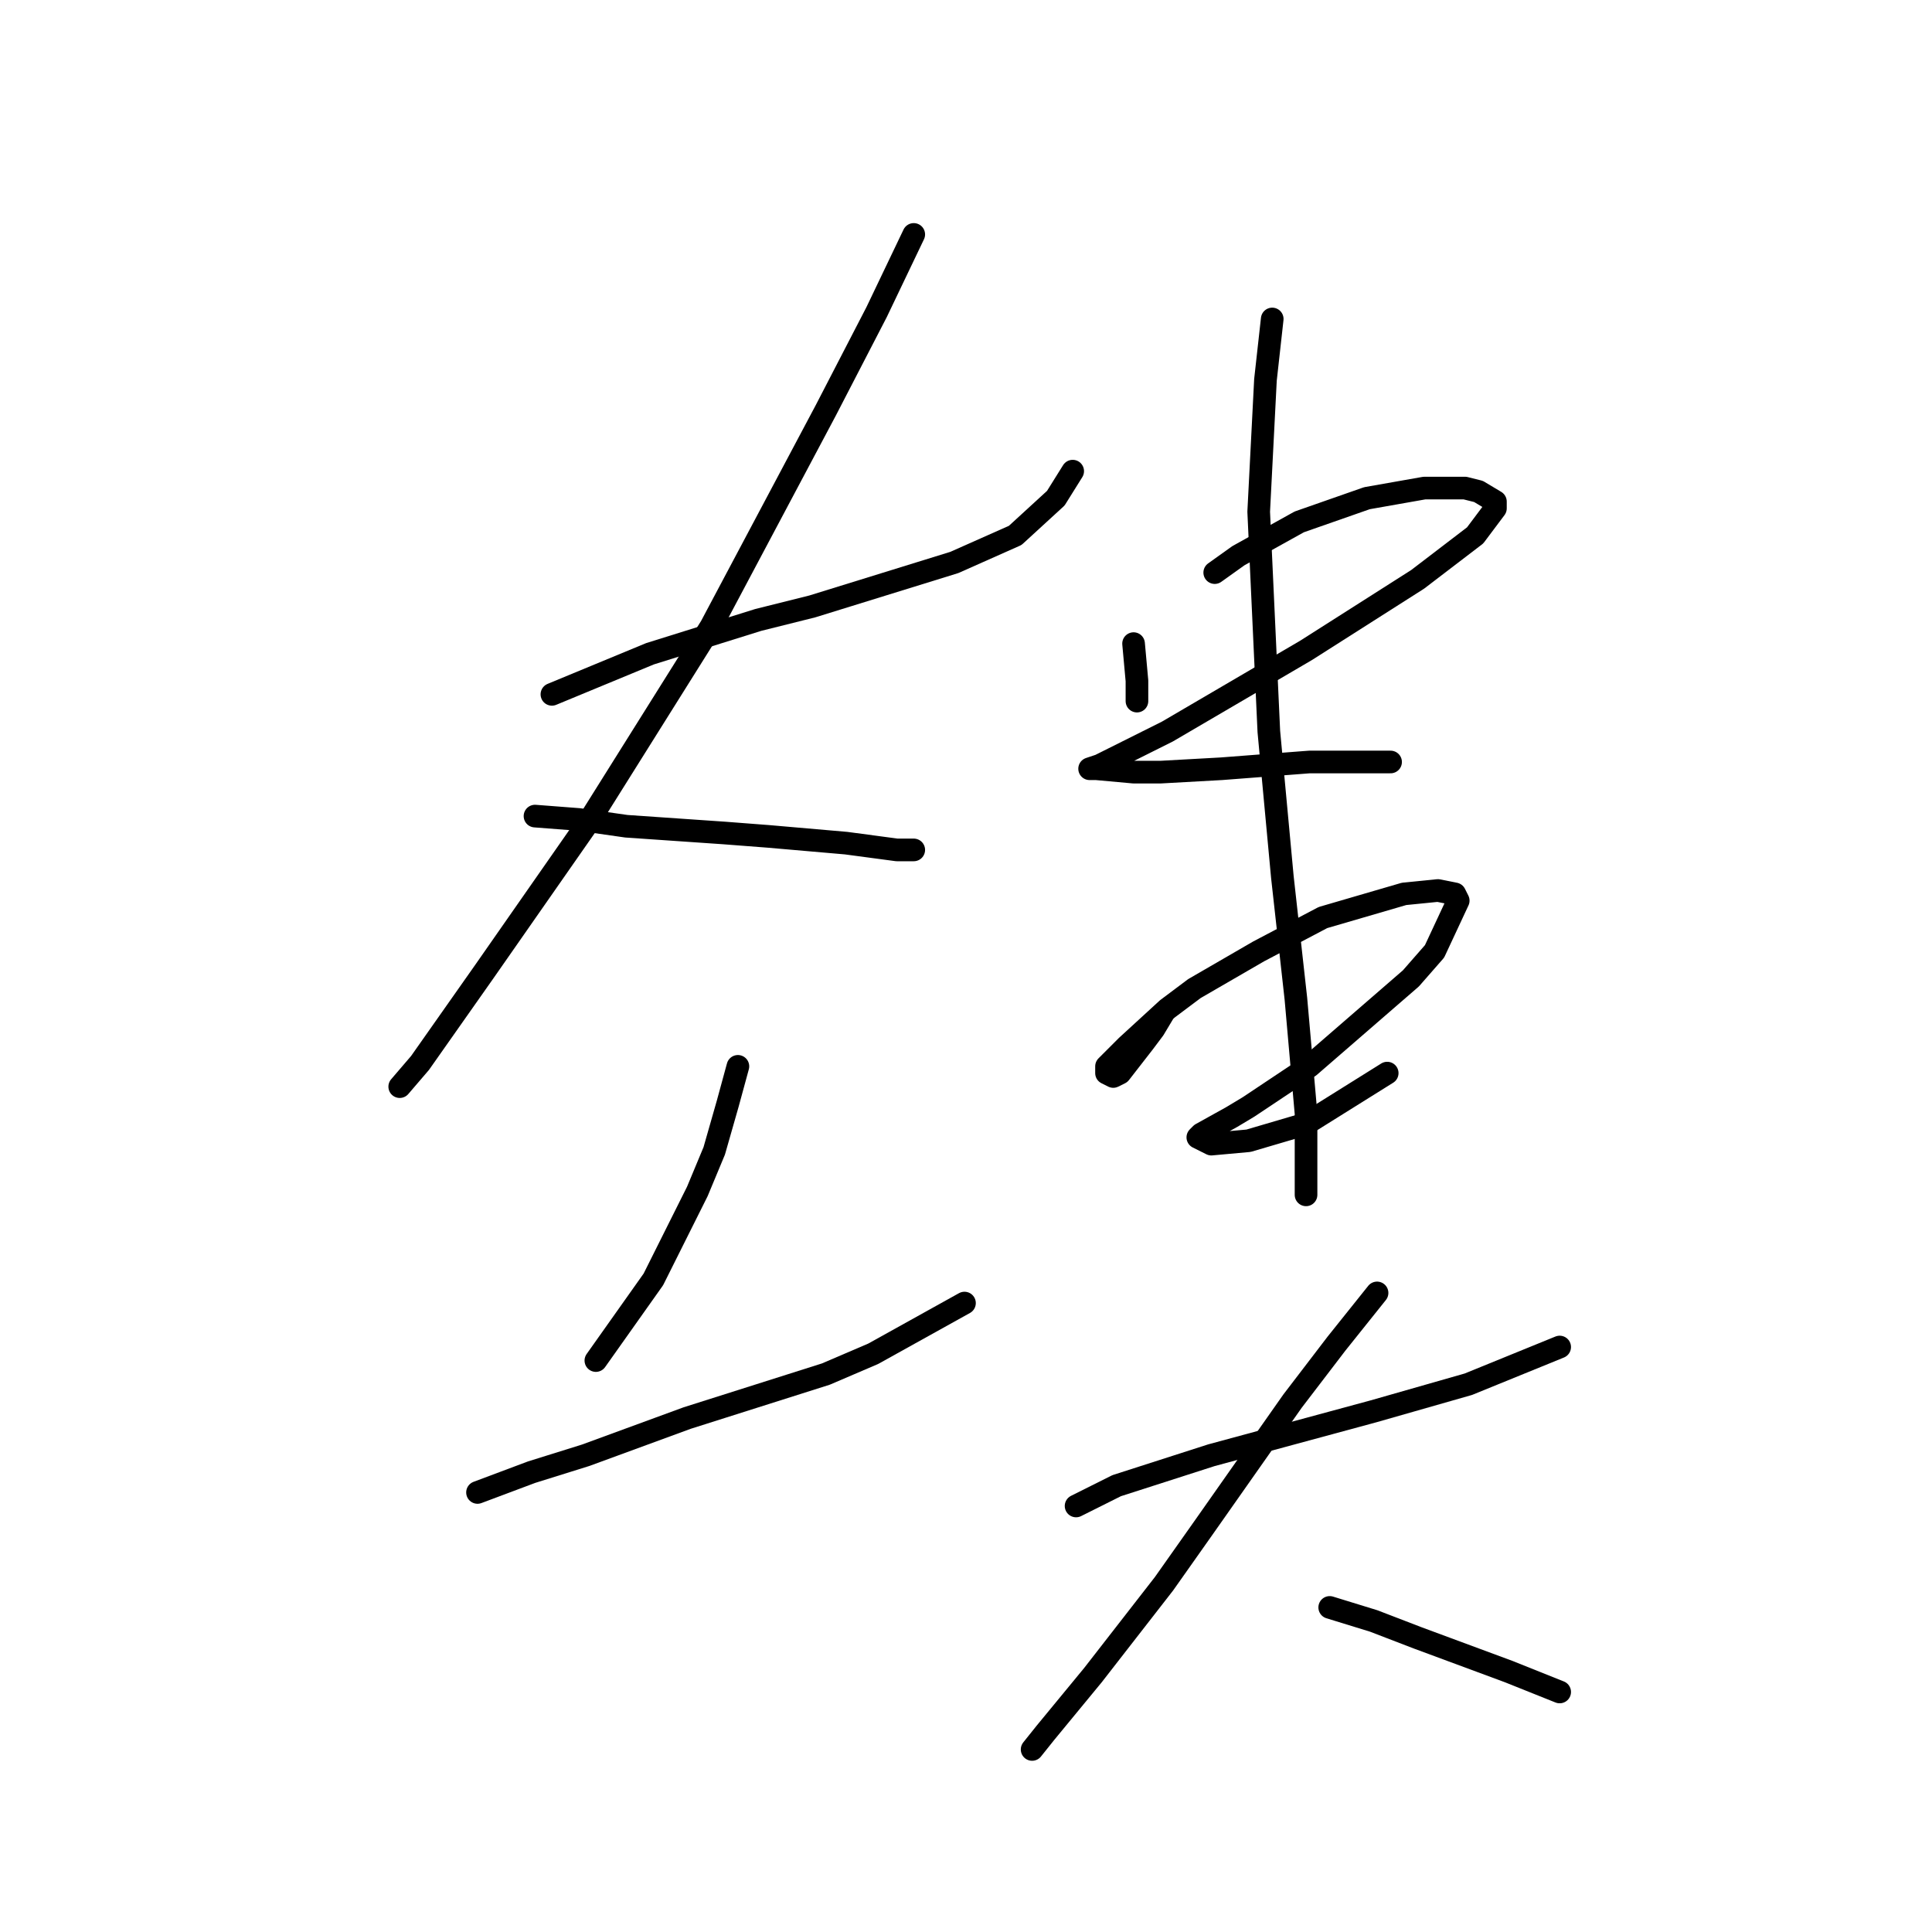 <?xml version="1.0" standalone="no"?>
    <svg width="256" height="256" xmlns="http://www.w3.org/2000/svg" version="1.1">
    <polyline stroke="black" stroke-width="3" stroke-linecap="round" fill="transparent" stroke-linejoin="round" points="73.131 92.005 86.126 86.628 100.465 82.147 107.634 80.354 126.455 74.529 134.52 70.944 139.898 66.015 142.138 62.43 142.138 62.43 " />
        <polyline stroke="black" stroke-width="3" stroke-linecap="round" fill="transparent" stroke-linejoin="round" points="121.077 31.063 116.148 41.37 109.427 54.364 94.191 83.043 77.612 109.481 64.169 128.749 55.655 140.848 52.966 143.985 52.966 143.985 " />
        <polyline stroke="black" stroke-width="3" stroke-linecap="round" fill="transparent" stroke-linejoin="round" points="70.89 108.137 76.715 108.585 82.989 109.481 95.984 110.377 101.809 110.825 112.115 111.721 118.837 112.618 121.077 112.618 121.077 112.618 " />
        <polyline stroke="black" stroke-width="3" stroke-linecap="round" fill="transparent" stroke-linejoin="round" points="97.776 141.296 96.432 146.225 94.639 152.499 92.399 157.876 86.574 169.526 78.956 180.281 78.956 180.281 " />
        <polyline stroke="black" stroke-width="3" stroke-linecap="round" fill="transparent" stroke-linejoin="round" points="63.272 197.757 70.442 195.068 77.612 192.828 91.055 187.898 109.427 182.073 115.7 179.385 127.799 172.663 127.799 172.663 " />
        <polyline stroke="black" stroke-width="3" stroke-linecap="round" fill="transparent" stroke-linejoin="round" points="150.204 85.283 150.652 90.212 150.652 92.005 150.652 92.901 150.652 92.901 " />
        <polyline stroke="black" stroke-width="3" stroke-linecap="round" fill="transparent" stroke-linejoin="round" points="160.958 75.873 164.095 73.633 168.128 71.392 172.161 69.152 181.123 66.015 188.741 64.671 194.118 64.671 195.91 65.119 198.151 66.463 198.151 67.359 195.462 70.944 187.844 76.769 173.057 86.18 154.685 96.934 147.515 100.519 145.723 101.415 144.379 101.863 145.275 101.863 150.204 102.311 153.789 102.311 161.855 101.863 173.505 100.967 179.779 100.967 184.26 100.967 184.26 100.967 " />
        <polyline stroke="black" stroke-width="3" stroke-linecap="round" fill="transparent" stroke-linejoin="round" points="154.237 134.126 152.893 136.367 151.548 138.159 148.412 142.192 147.515 142.64 146.619 142.192 146.619 141.296 149.308 138.607 154.685 133.678 158.27 130.99 166.784 126.061 175.298 121.58 186.052 118.443 190.533 117.995 192.774 118.443 193.222 119.339 190.085 126.061 186.948 129.645 173.505 141.296 165.439 146.673 163.199 148.018 159.166 150.258 158.718 150.706 160.51 151.602 165.439 151.154 173.057 148.914 183.812 142.192 183.812 142.192 " />
        <polyline stroke="black" stroke-width="3" stroke-linecap="round" fill="transparent" stroke-linejoin="round" points="168.576 42.266 167.68 50.332 166.784 67.807 168.128 96.934 169.92 116.202 171.713 132.334 173.057 147.569 173.057 158.324 173.057 158.324 " />
        <polyline stroke="black" stroke-width="3" stroke-linecap="round" fill="transparent" stroke-linejoin="round" points="142.586 199.549 147.963 196.86 160.51 192.828 182.019 187.002 194.566 183.417 206.665 178.488 206.665 178.488 " />
        <polyline stroke="black" stroke-width="3" stroke-linecap="round" fill="transparent" stroke-linejoin="round" points="182.467 171.319 177.09 178.04 171.265 185.658 159.614 202.238 154.237 209.855 144.827 221.954 138.553 229.572 136.761 231.812 136.761 231.812 " />
        <polyline stroke="black" stroke-width="3" stroke-linecap="round" fill="transparent" stroke-linejoin="round" points="176.194 212.992 182.019 214.785 187.844 217.025 199.943 221.506 206.665 224.195 206.665 224.195 " />
        </svg>